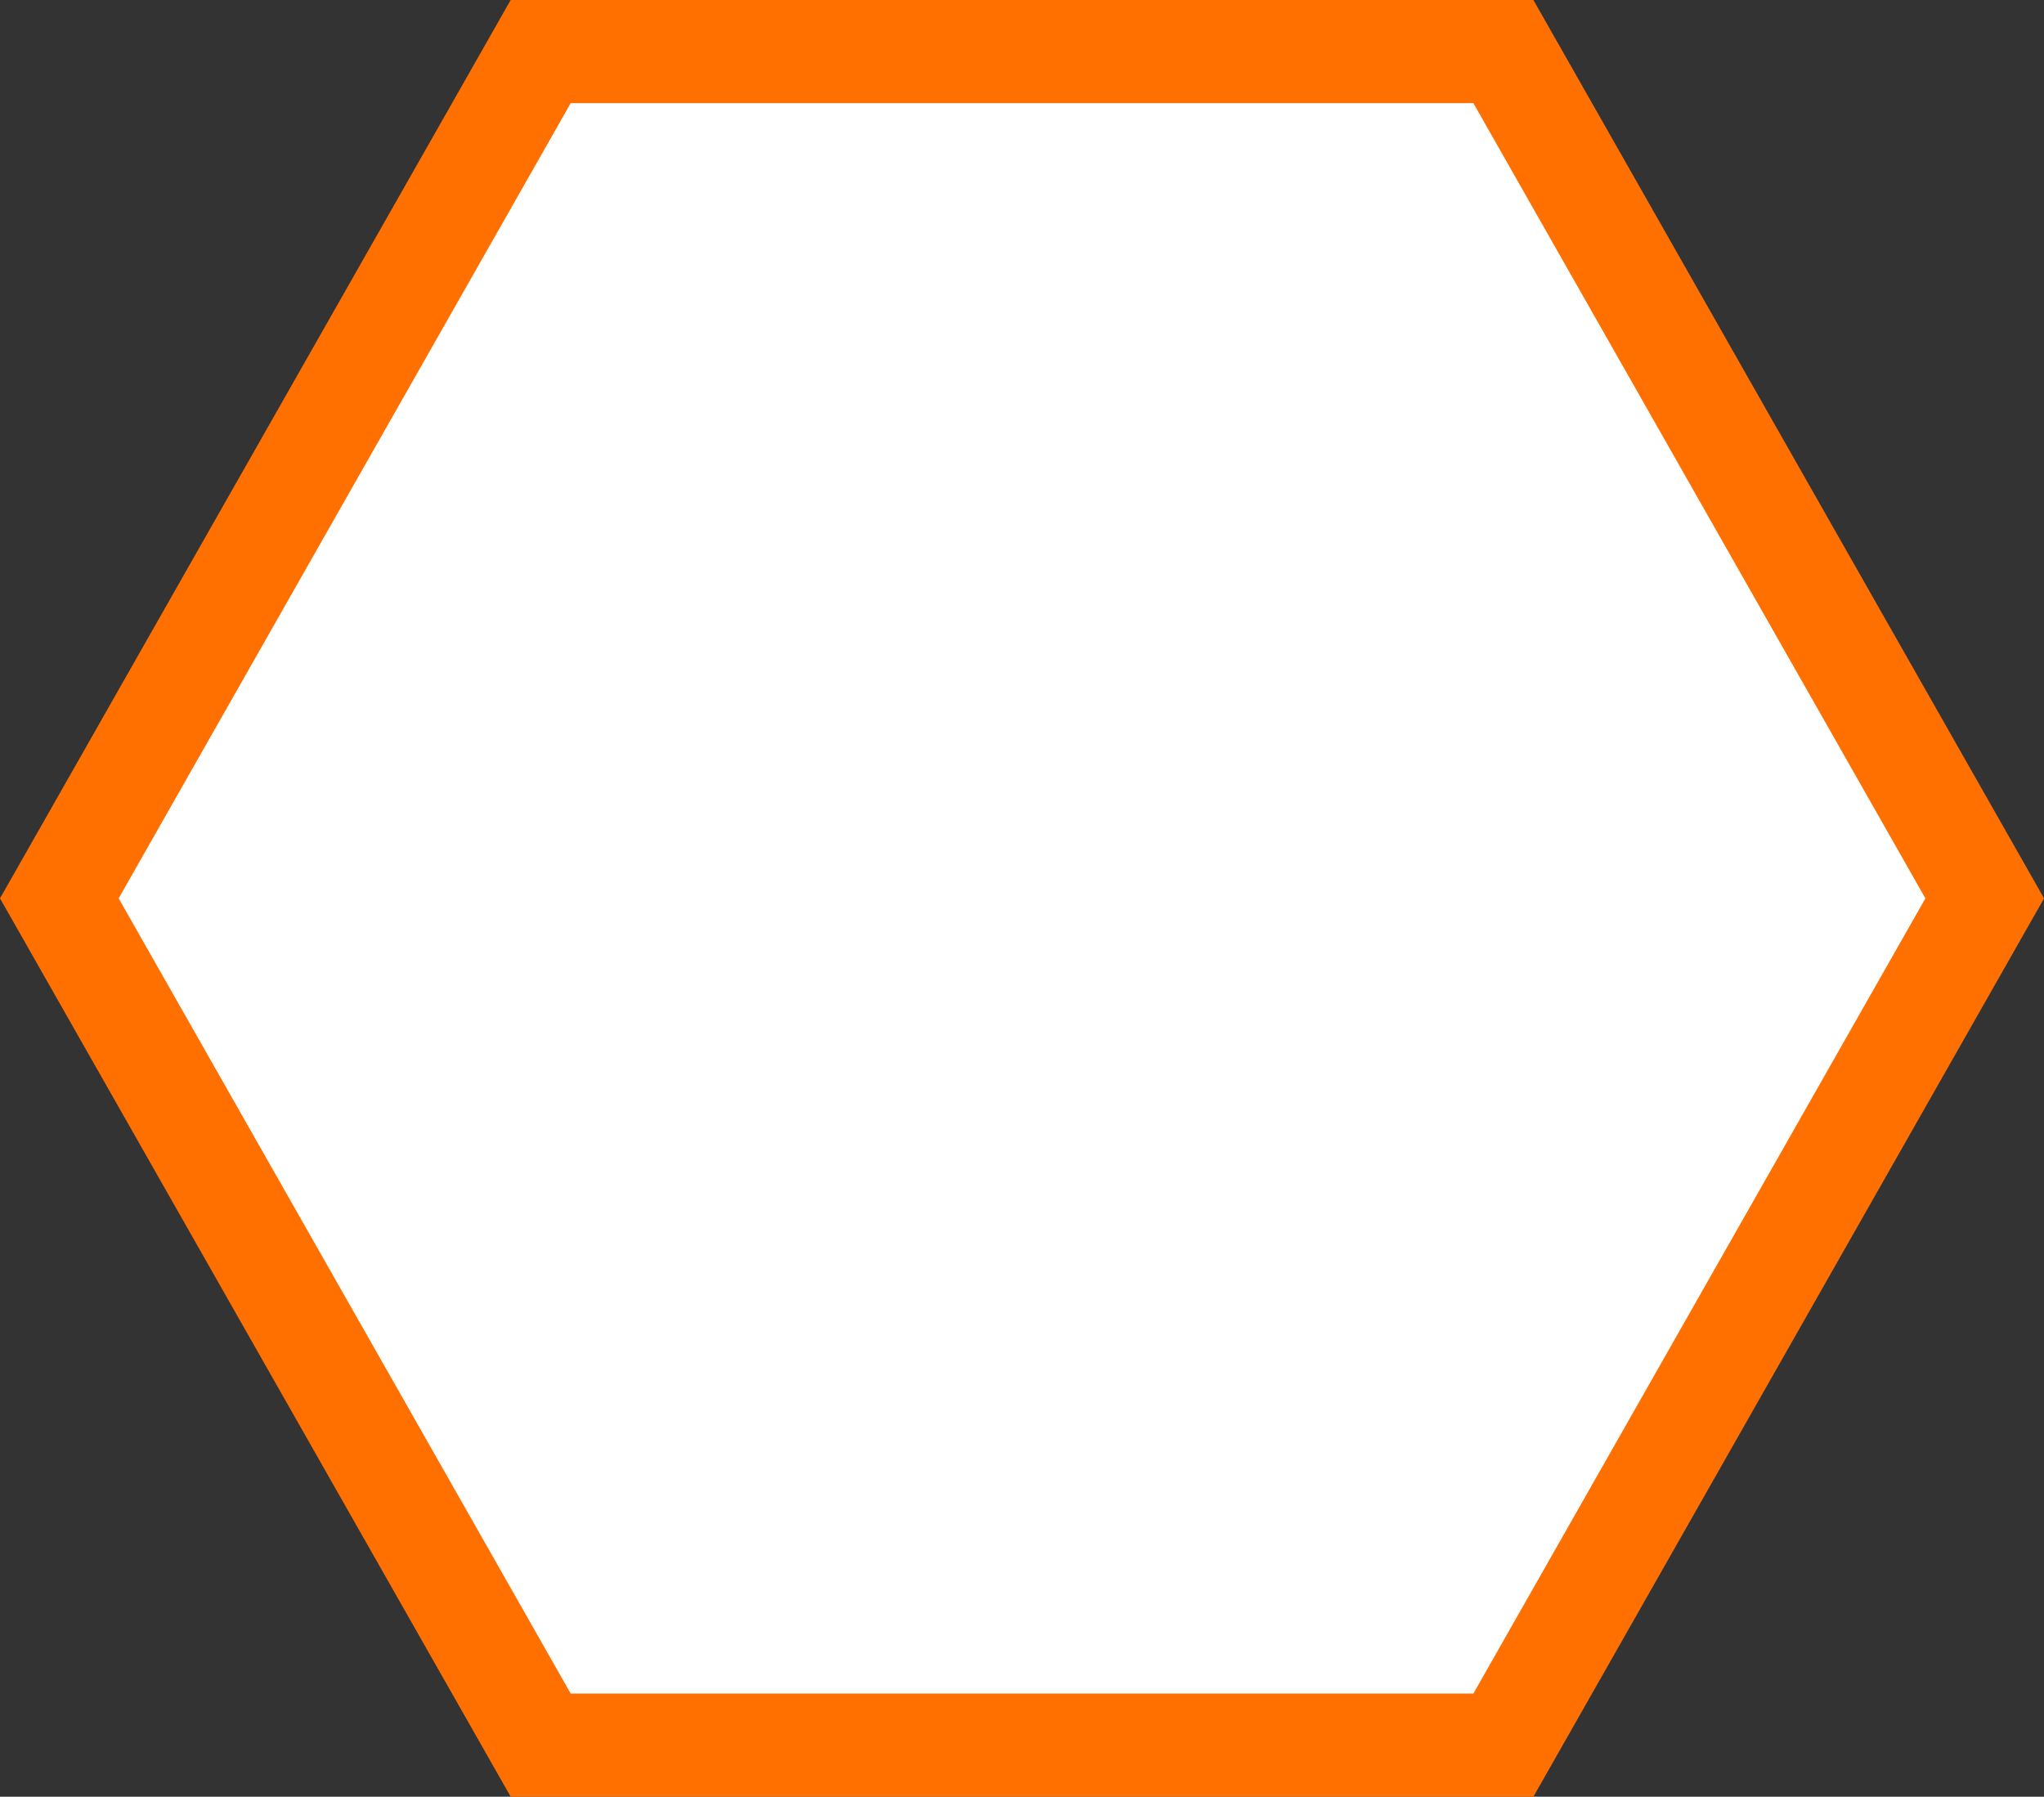 <svg xmlns="http://www.w3.org/2000/svg" width="29.725" height="26.13" viewBox="0 0 29.725 26.13">
  <rect x="0" y="0" width="29.725" height="26.13" fill="#333333" stroke="none"/>
  <g id="Group_8699" data-name="Group 8699" transform="translate(0.863 0.75)">
    <g id="Component_43_1" data-name="Component 43 – 1">
      <g id="sök_icon" data-name="sök icon">
        <g id="Polygon_Grey" data-name="Polygon Grey">
          <g id="röd">
            <path id="Path_577" data-name="Path 577" d="M21.2,4.31H7.2L.2,16.625l7,12.315h14l7-12.315Z" transform="translate(-0.2 -4.31)" fill="#fff" stroke="#ff7000" stroke-width="1.5"/>
          </g>
        </g>
      </g>
    </g>
  </g>
</svg>
